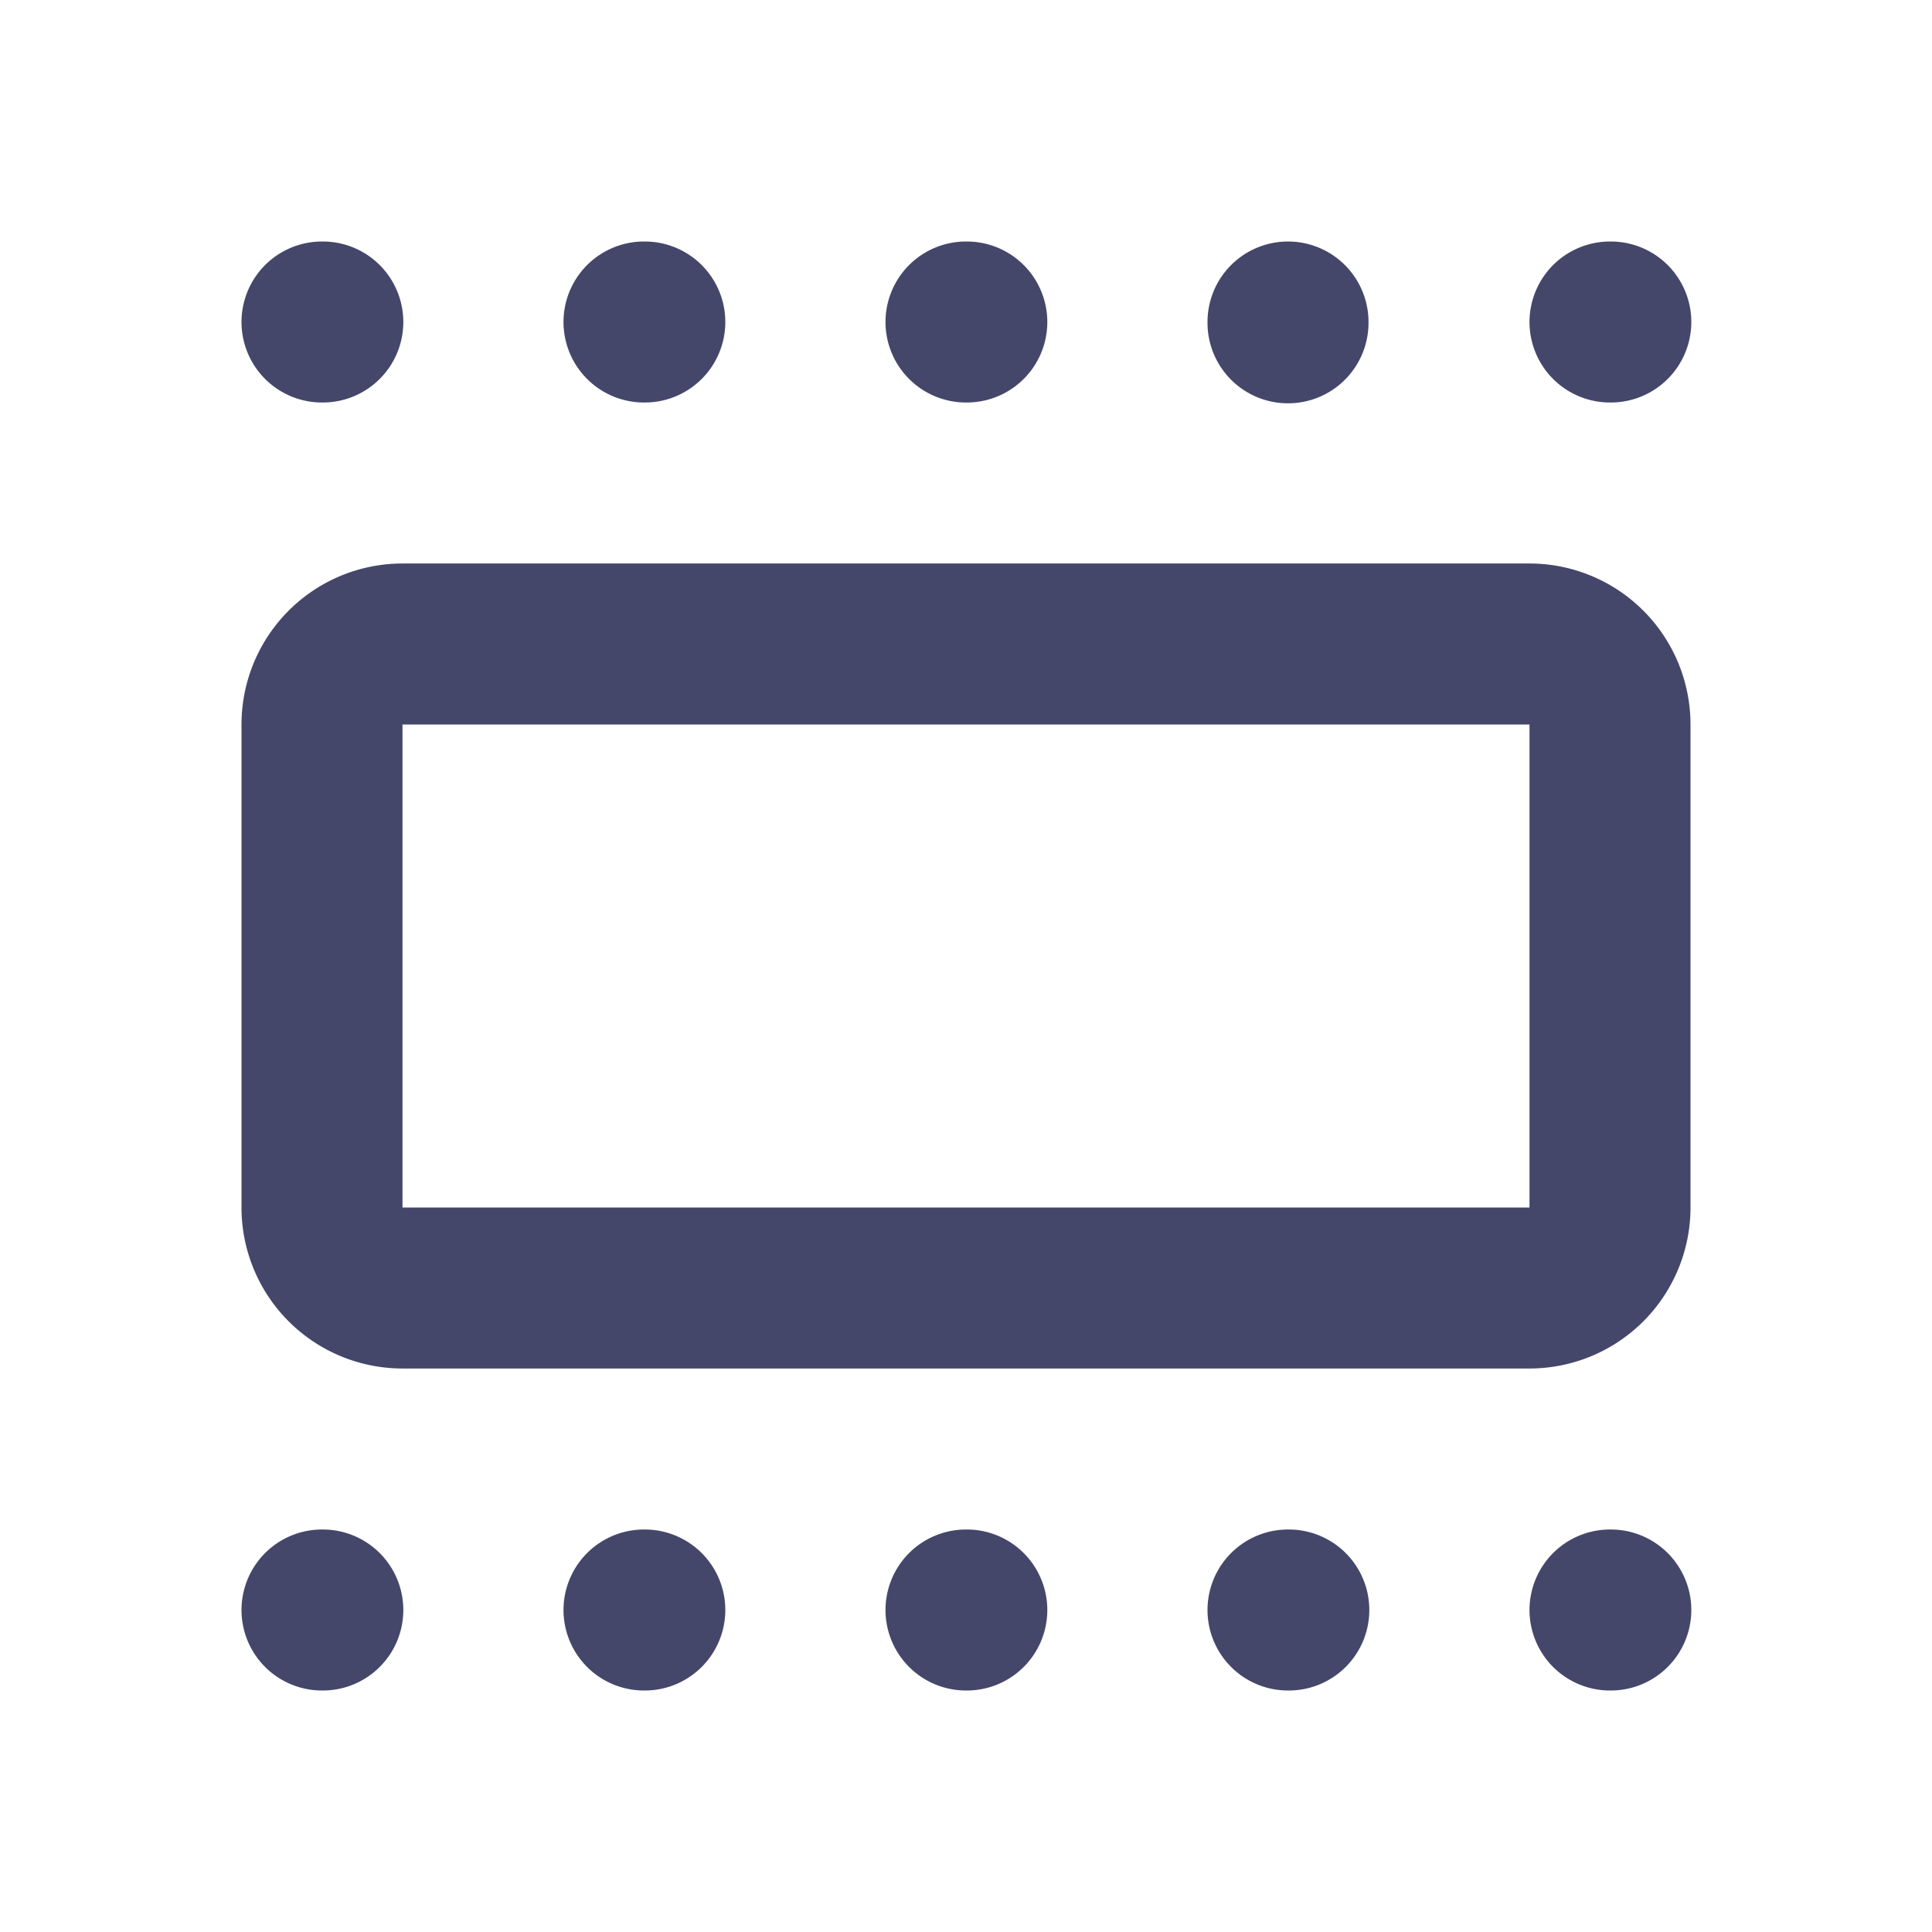 <svg xmlns="http://www.w3.org/2000/svg" width="24" height="24" viewBox="0 0 24 24">
<path fill="none" stroke="#44476a" stroke-linecap="round" stroke-linejoin="round" stroke-width="2" d="M20 20h.01M4 20h.01M8 20h.01M12 20h.01M16 20h.01M20 4h.01M4 4h.01M8 4h.01M12 4h.01M16 4v.01M4 9a1 1 0 0 1 1-1h14a1 1 0 0 1 1 1v6a1 1 0 0 1-1 1H5a1 1 0 0 1-1-1z" />
</svg>
